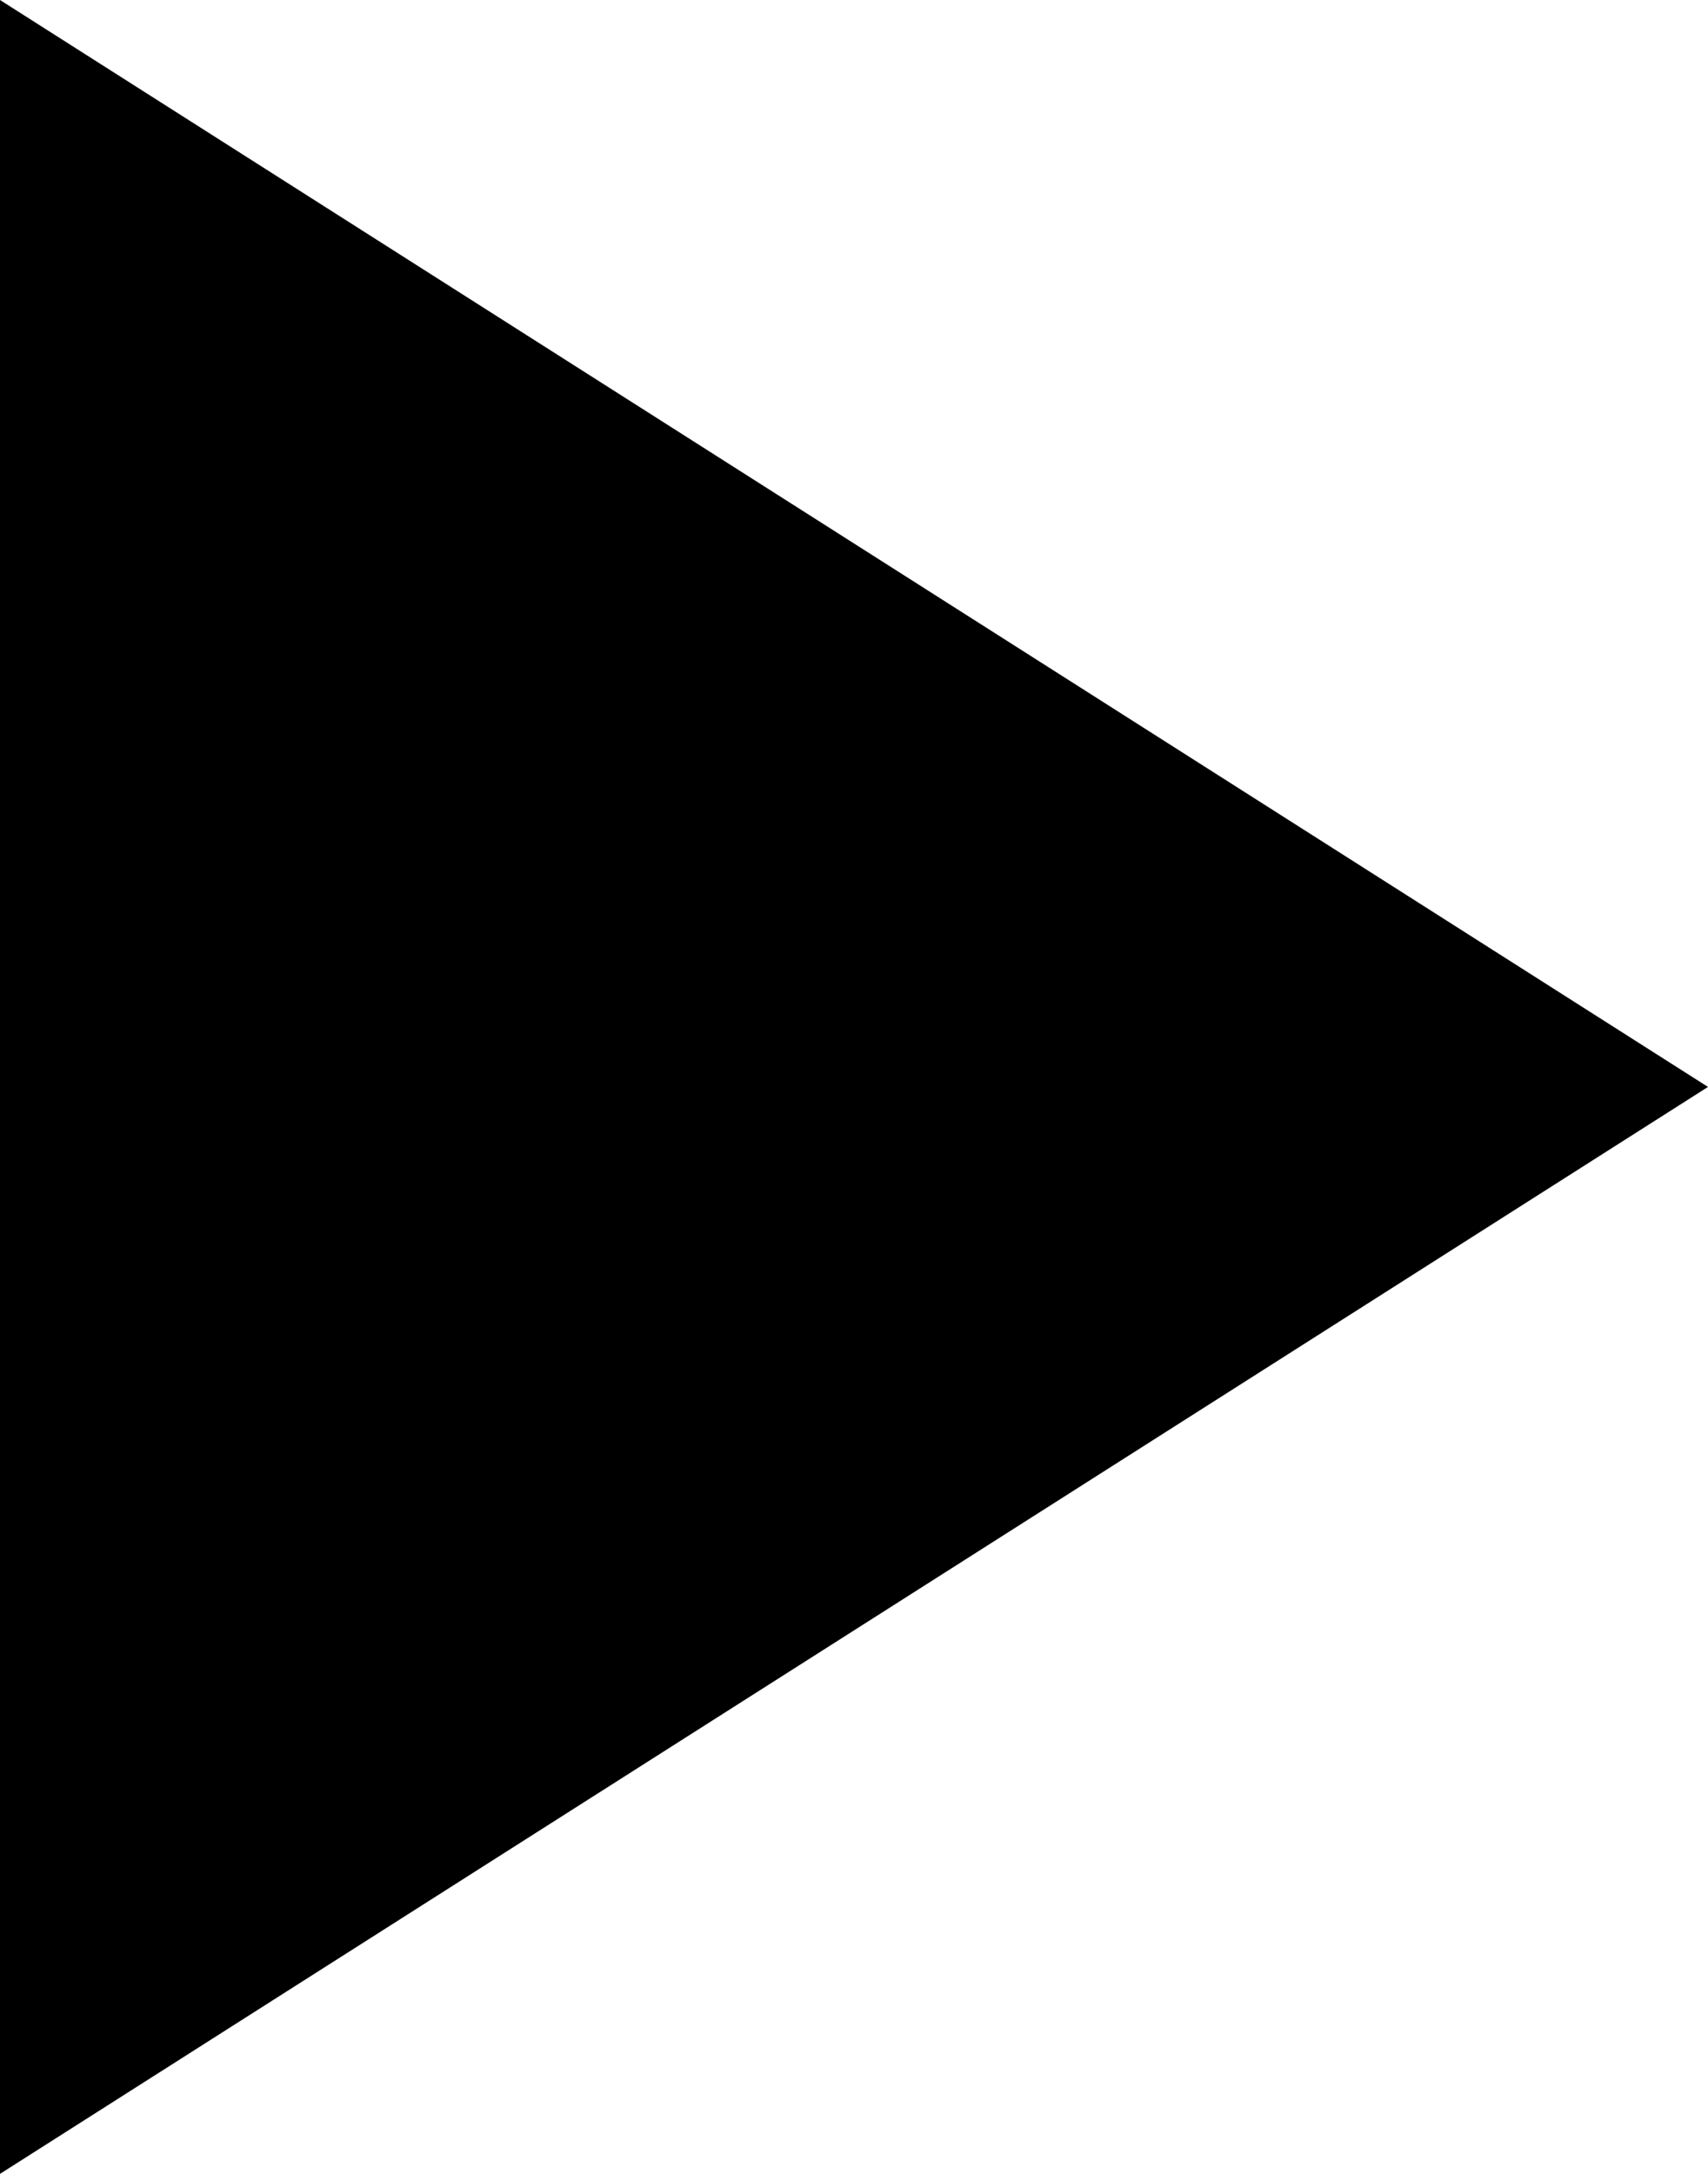 <?xml version="1.0" encoding="UTF-8" standalone="no"?>
<svg
   viewBox="0 0 50.286 64"
   version="1.1"
   id="svg1"
   sodipodi:docname="play.svg"
   width="50.286"
   height="64"
   inkscape:version="1.3.2 (091e20ef0f, 2023-11-25, custom)"
   xmlns:inkscape="http://www.inkscape.org/namespaces/inkscape"
   xmlns:sodipodi="http://sodipodi.sourceforge.net/DTD/sodipodi-0.dtd"
   xmlns="http://www.w3.org/2000/svg"
   xmlns:svg="http://www.w3.org/2000/svg">
  <defs
     id="defs1" />
  <sodipodi:namedview
     id="namedview1"
     pagecolor="#ffffff"
     bordercolor="#666666"
     borderopacity="1.0"
     inkscape:showpageshadow="2"
     inkscape:pageopacity="0.0"
     inkscape:pagecheckerboard="0"
     inkscape:deskcolor="#d1d1d1"
     inkscape:zoom="76.583333"
     inkscape:cx="11.77802"
     inkscape:cy="10.524483"
     inkscape:window-width="3840"
     inkscape:window-height="2078"
     inkscape:window-x="1920"
     inkscape:window-y="0"
     inkscape:window-maximized="1"
     inkscape:current-layer="svg1" />
  <path
     d="M 0,0 V 64 L 50.286,32 Z"
     id="path1"
     style="stroke-width:1" />
</svg>
